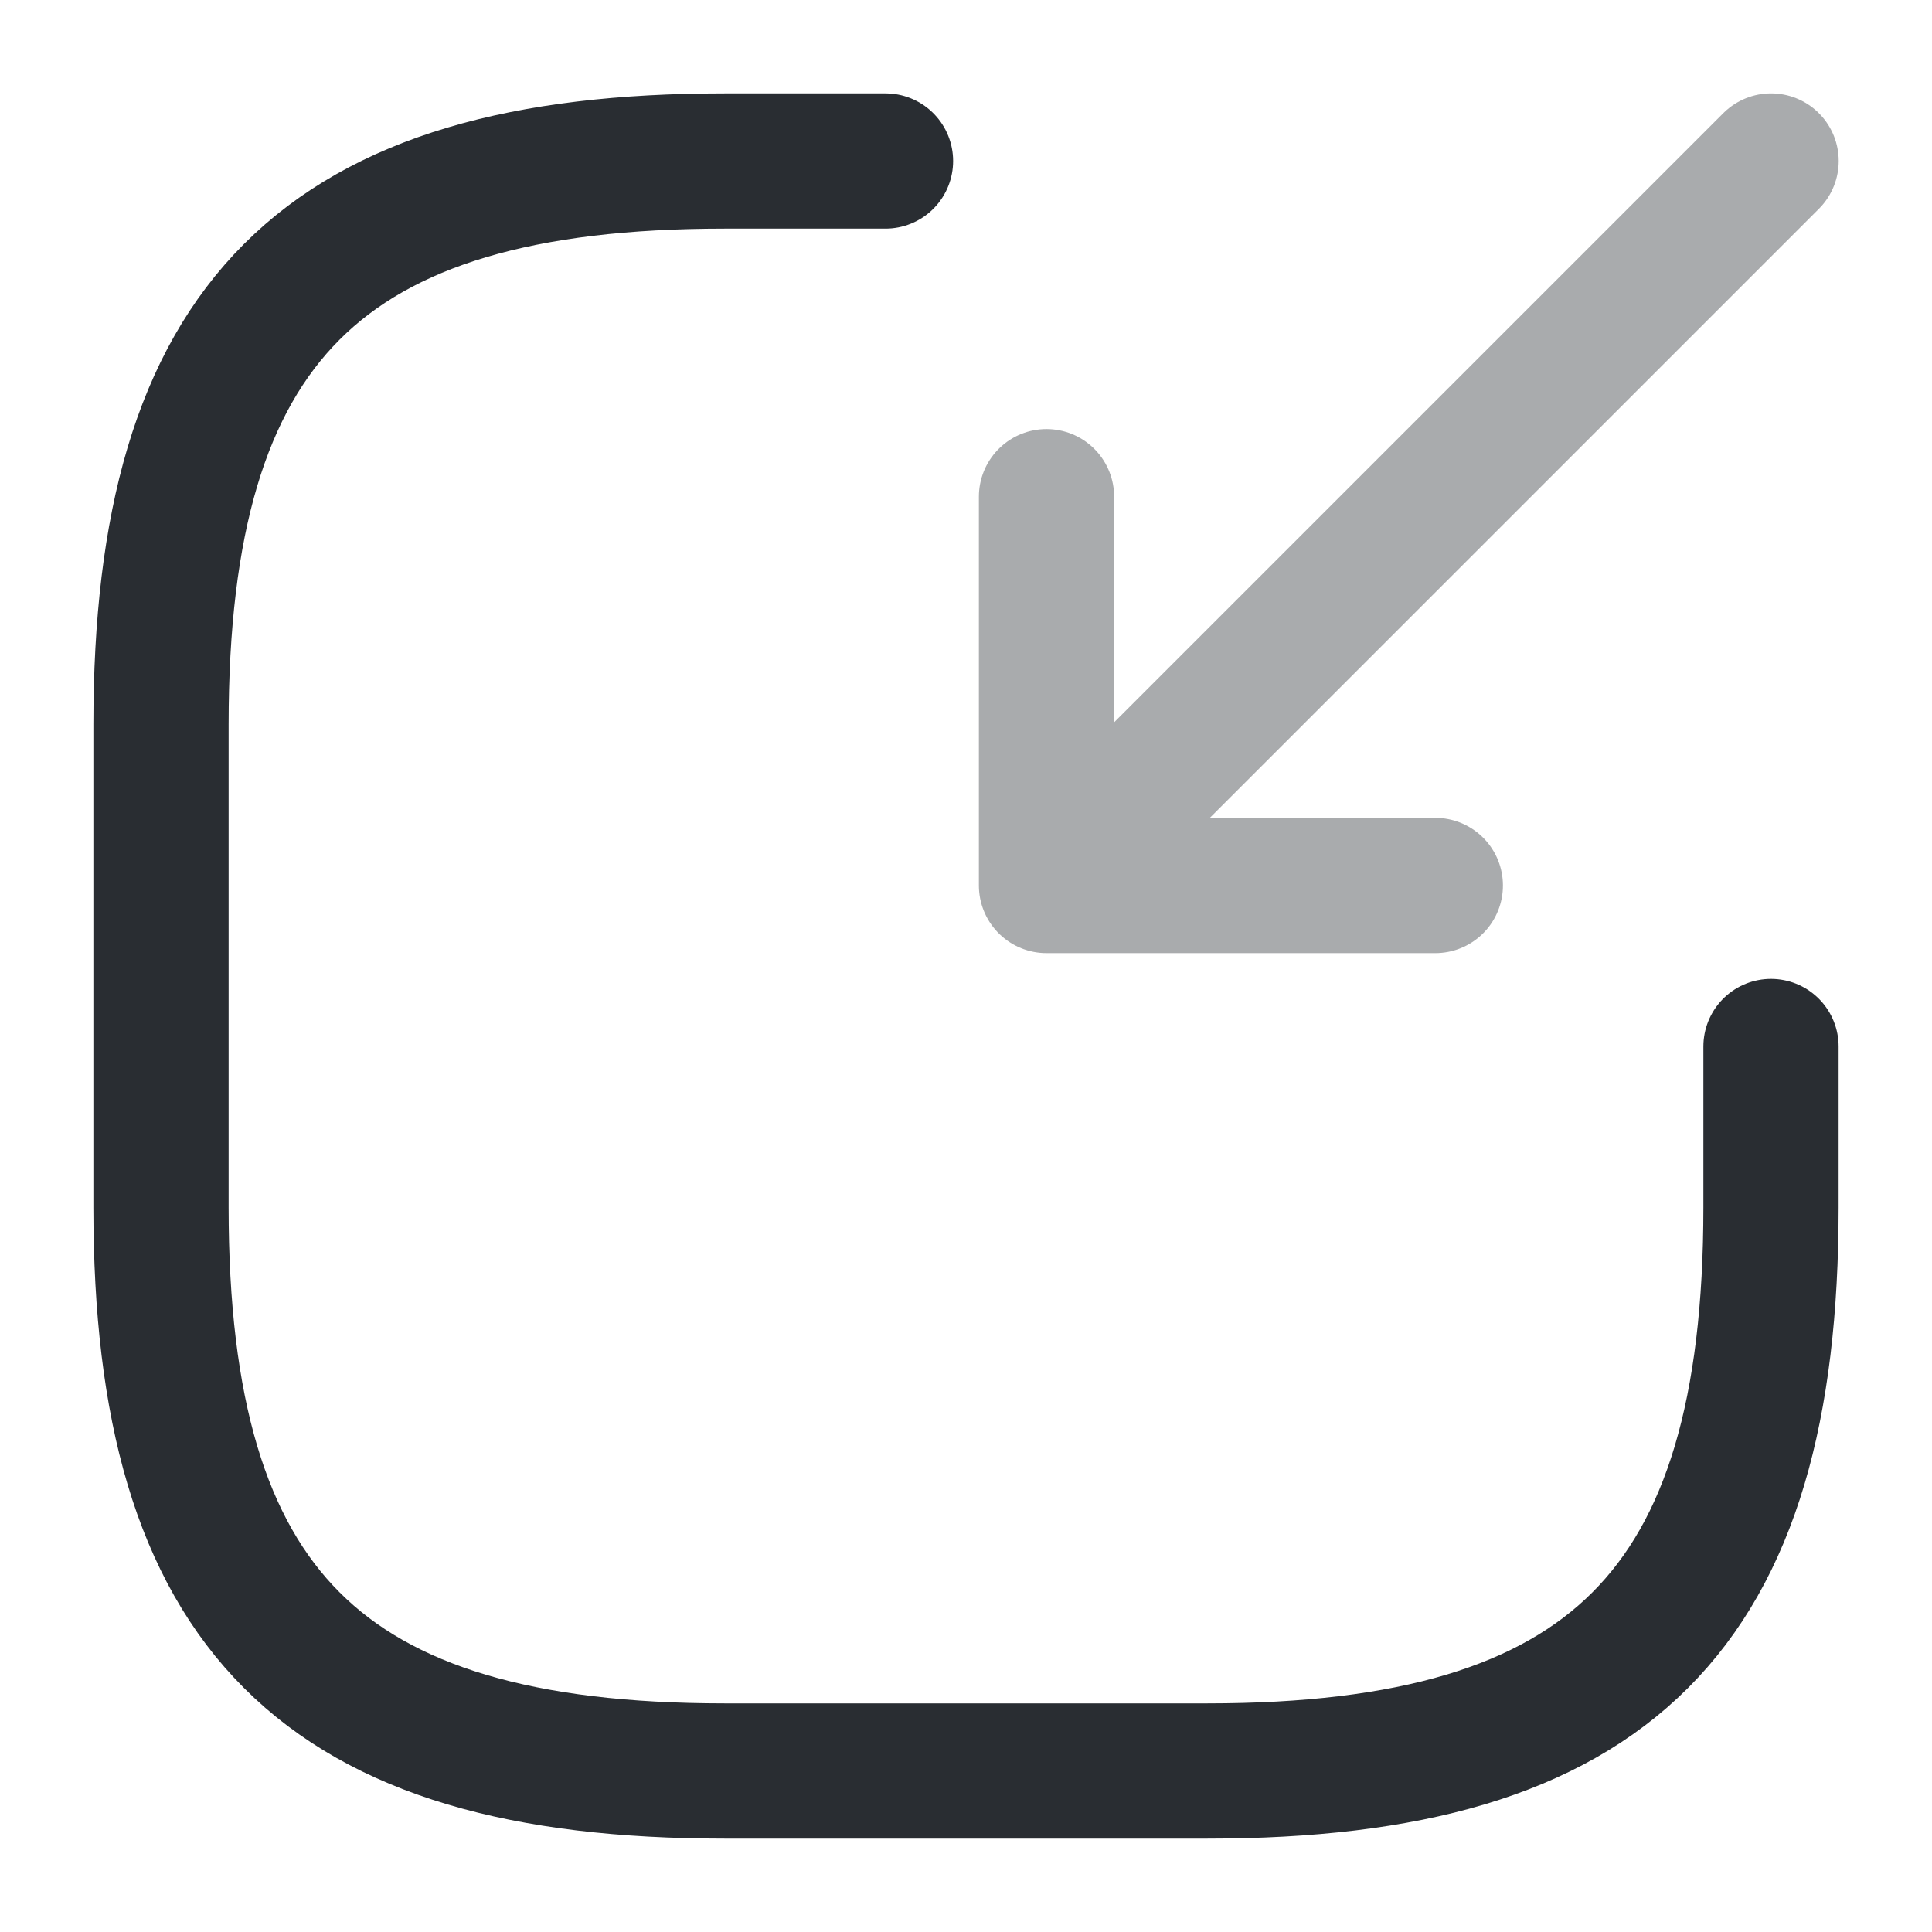 <svg width="128px" height="128px" viewBox="0 0 24.00 24.00" fill="none" xmlns="http://www.w3.org/2000/svg"><g id="SVGRepo_bgCarrier" stroke-width="0"></g><g id="SVGRepo_tracerCarrier" stroke-linecap="round" stroke-linejoin="round" stroke="#CCCCCC" stroke-width="0.048"></g><g id="SVGRepo_iconCarrier"> <g opacity="0.4"> <path d="M22.001 2L13.801 10.2" stroke="#292D32" stroke-width="1.68" stroke-linecap="round" stroke-linejoin="round"></path> <path d="M13 6.17V11H17.83" stroke="#292D32" stroke-width="1.68" stroke-linecap="round" stroke-linejoin="round"></path> </g> <path d="M11 2H9C4 2 2 4 2 9V15C2 20 4 22 9 22H15C20 22 22 20 22 15V13" stroke="#292D32" stroke-width="1.68" stroke-linecap="round" stroke-linejoin="round"></path> </g></svg>